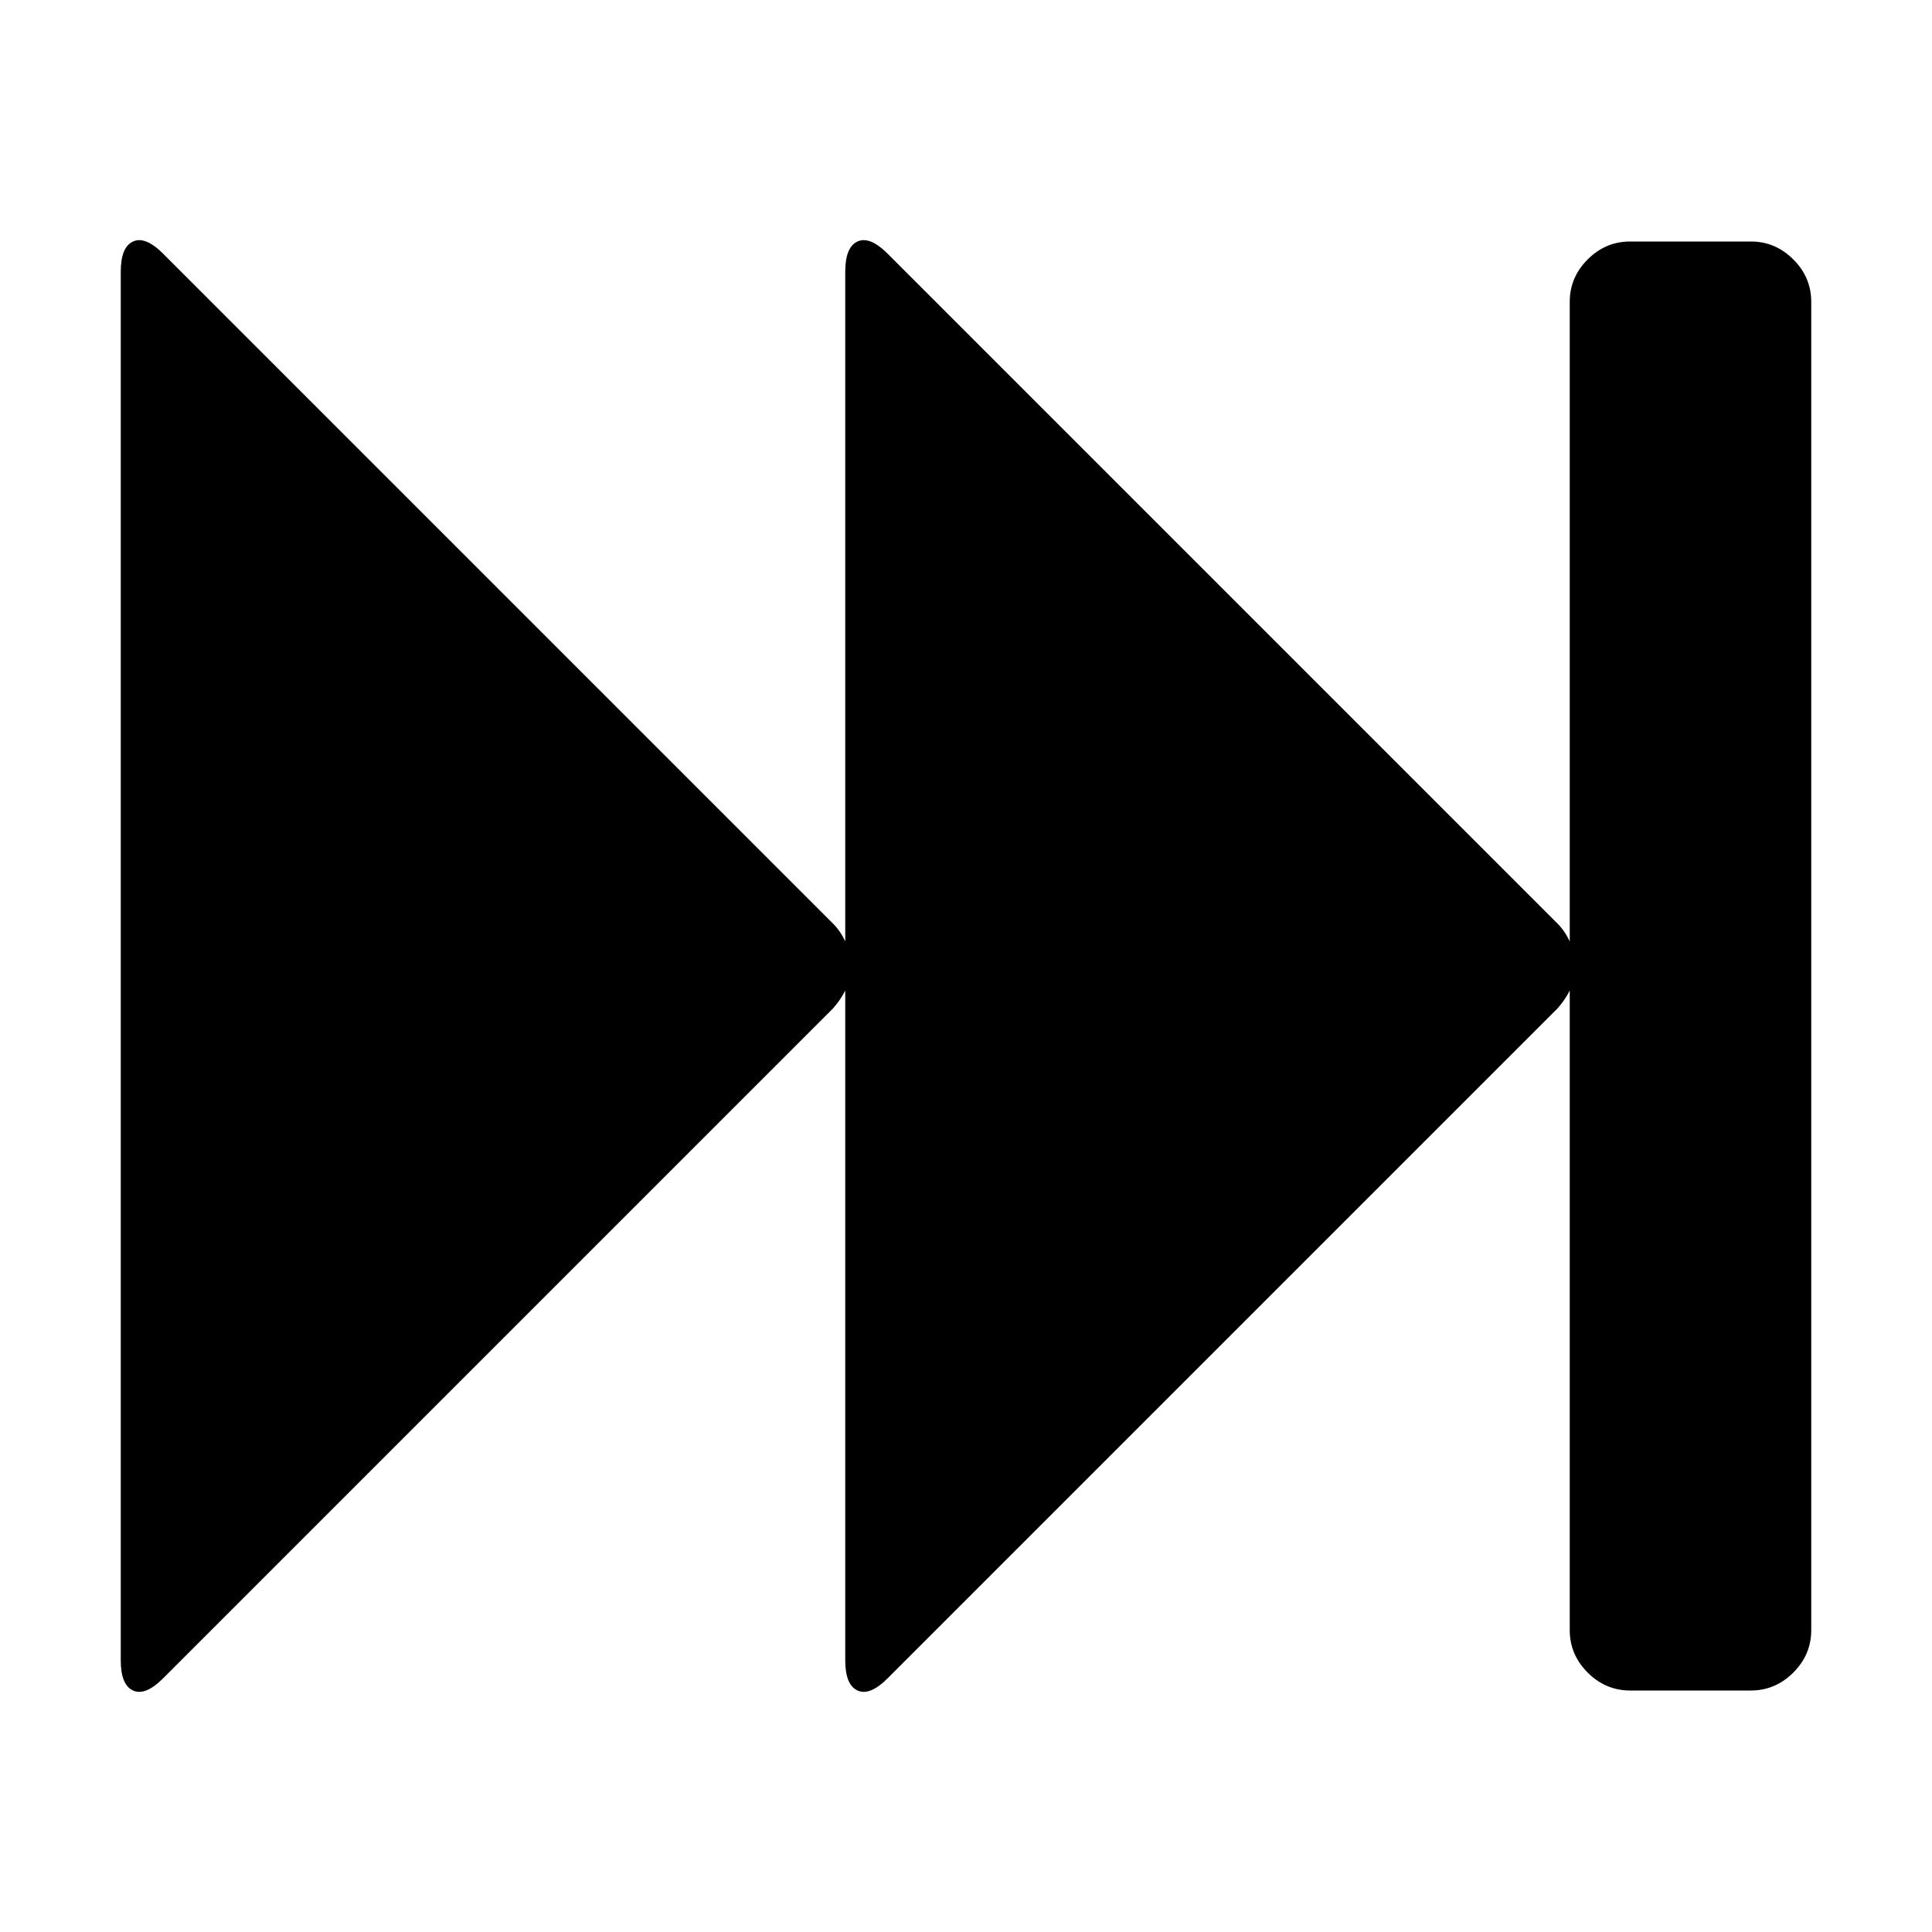 <svg width="2048" height="2048" viewBox="0 0 2048 2048" xmlns="http://www.w3.org/2000/svg"><path d="M128 1760v-1472q0-26 13-32t32 13l710 710q8 8 13 19v-710q0-26 13-32t32 13l710 710q8 8 13 19v-678q0-26 19-45t45-19h128q26 0 45 19t19 45v1408q0 26-19 45t-45 19h-128q-26 0-45-19t-19-45v-678q-5 10-13 19l-710 710q-19 19-32 13t-13-32v-710q-5 10-13 19l-710 710q-19 19-32 13t-13-32z"/></svg>